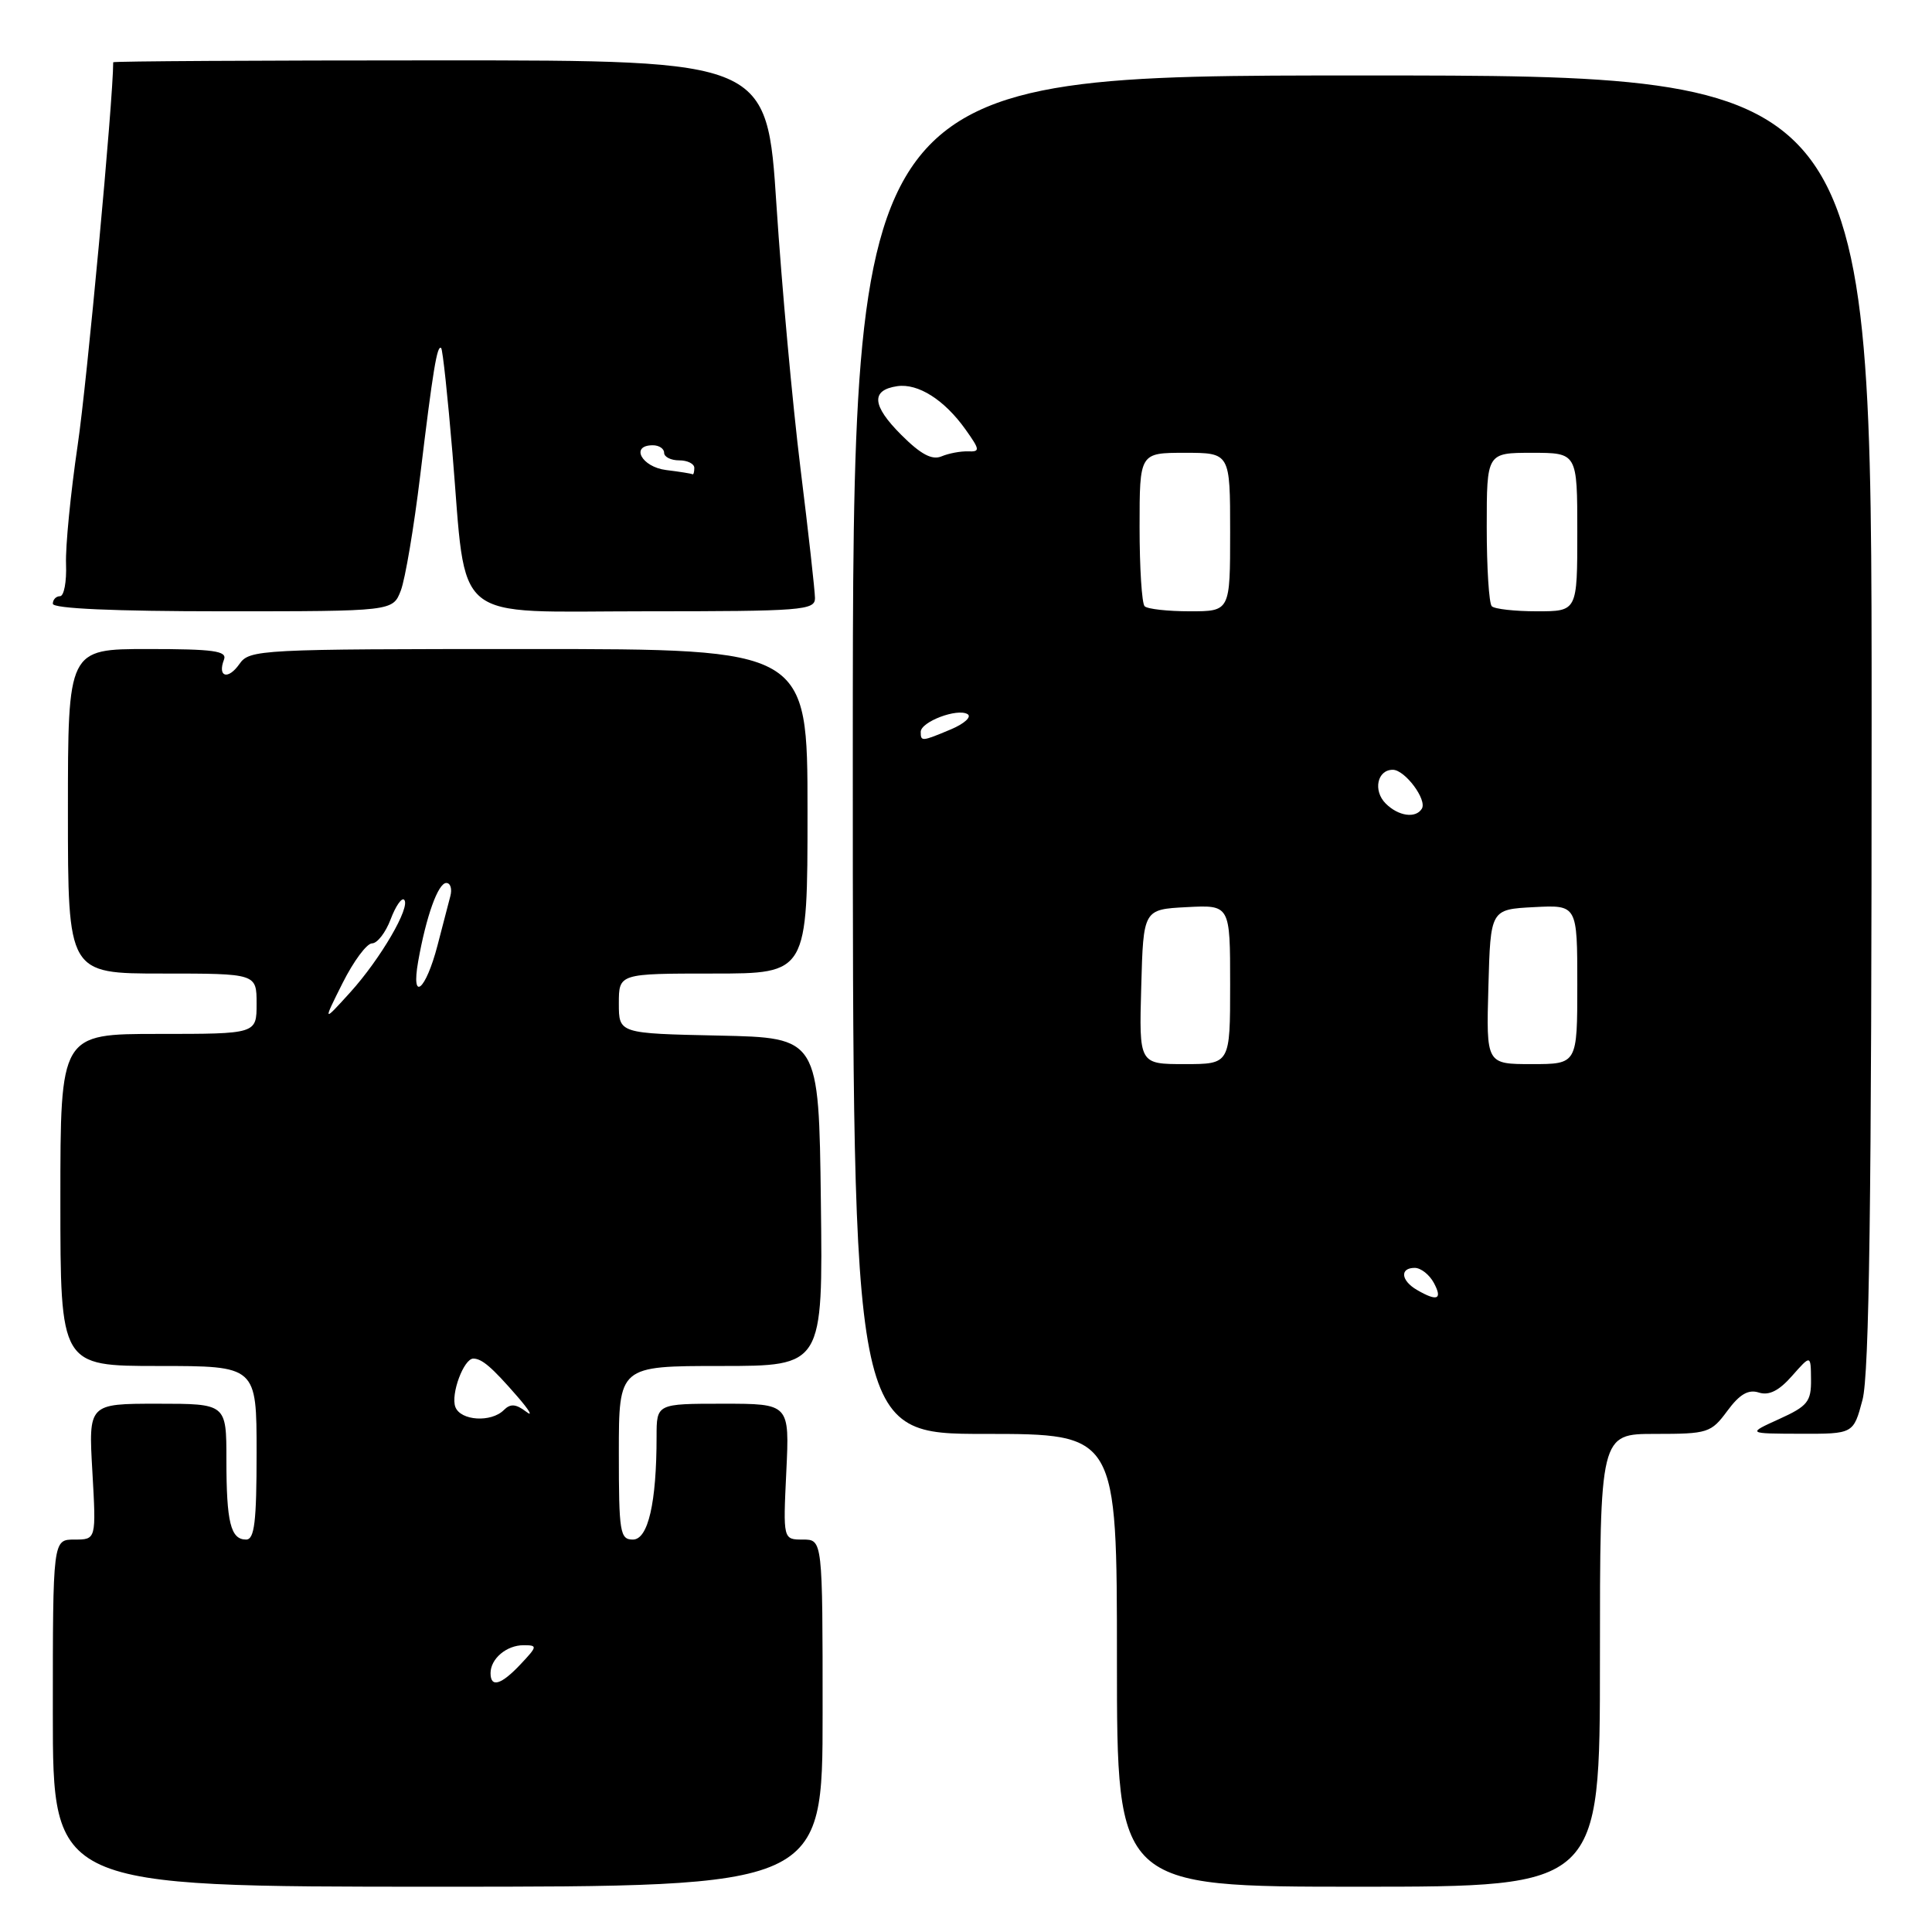 <?xml version="1.0" encoding="UTF-8" standalone="no"?>
<!DOCTYPE svg PUBLIC "-//W3C//DTD SVG 1.1//EN" "http://www.w3.org/Graphics/SVG/1.1/DTD/svg11.dtd" >
<svg xmlns="http://www.w3.org/2000/svg" xmlns:xlink="http://www.w3.org/1999/xlink" version="1.1" viewBox="0 0 256 256">
 <g >
 <path fill="currentColor"
d=" M 109.00 227.00 C 109.00 204.00 109.00 204.00 106.38 204.00 C 103.76 204.00 103.76 204.00 104.19 195.00 C 104.62 186.00 104.62 186.00 95.81 186.00 C 87.00 186.00 87.00 186.00 87.00 190.36 C 87.00 199.12 85.88 204.00 83.86 204.00 C 82.15 204.00 82.00 203.05 82.00 192.50 C 82.00 181.00 82.00 181.00 95.52 181.00 C 109.04 181.00 109.04 181.00 108.77 159.25 C 108.50 137.50 108.50 137.50 95.25 137.22 C 82.00 136.94 82.00 136.94 82.00 132.97 C 82.00 129.00 82.00 129.00 94.50 129.00 C 107.00 129.00 107.00 129.00 107.00 107.50 C 107.00 86.00 107.00 86.00 70.06 86.00 C 34.29 86.00 33.07 86.06 31.72 87.99 C 30.22 90.13 28.79 89.72 29.68 87.40 C 30.12 86.25 28.30 86.00 19.61 86.00 C 9.00 86.00 9.00 86.00 9.00 107.50 C 9.00 129.00 9.00 129.00 21.50 129.00 C 34.00 129.00 34.00 129.00 34.00 133.00 C 34.00 137.00 34.00 137.00 21.00 137.00 C 8.00 137.00 8.00 137.00 8.00 159.00 C 8.00 181.00 8.00 181.00 21.00 181.00 C 34.00 181.00 34.00 181.00 34.00 192.50 C 34.00 201.66 33.72 204.00 32.61 204.00 C 30.56 204.00 30.00 201.71 30.00 193.42 C 30.00 186.00 30.00 186.00 20.86 186.00 C 11.72 186.00 11.72 186.00 12.24 195.00 C 12.75 204.00 12.75 204.00 9.87 204.00 C 7.00 204.00 7.00 204.00 7.00 227.00 C 7.00 250.00 7.00 250.00 58.00 250.00 C 109.00 250.00 109.00 250.00 109.00 227.00 Z  M 212.00 220.00 C 212.00 190.00 212.00 190.00 219.31 190.00 C 226.30 190.00 226.72 189.87 228.88 186.95 C 230.51 184.74 231.66 184.07 233.06 184.52 C 234.40 184.95 235.73 184.28 237.46 182.31 C 239.94 179.50 239.94 179.50 239.97 182.80 C 240.00 185.72 239.52 186.32 235.75 188.03 C 231.50 189.96 231.50 189.96 238.54 189.98 C 245.59 190.00 245.59 190.00 246.79 185.49 C 247.69 182.13 248.00 159.11 248.00 95.49 C 248.00 10.00 248.00 10.00 180.50 10.00 C 113.00 10.00 113.00 10.00 113.00 100.00 C 113.00 190.00 113.00 190.00 130.50 190.00 C 148.00 190.00 148.00 190.00 148.00 220.00 C 148.00 250.00 148.00 250.00 180.00 250.00 C 212.00 250.00 212.00 250.00 212.00 220.00 Z  M 53.11 78.25 C 53.69 76.74 54.85 69.88 55.68 63.00 C 57.36 49.05 57.93 45.59 58.46 46.13 C 58.66 46.33 59.33 52.58 59.95 60.00 C 61.88 83.01 59.43 81.00 85.54 81.00 C 106.27 81.00 108.00 80.87 107.99 79.25 C 107.98 78.29 107.12 70.53 106.06 62.00 C 105.01 53.47 103.58 37.84 102.89 27.25 C 101.64 8.00 101.64 8.00 58.32 8.00 C 34.49 8.00 15.00 8.11 15.00 8.25 C 15.00 13.21 11.52 50.74 10.29 59.00 C 9.36 65.33 8.66 72.41 8.75 74.75 C 8.84 77.09 8.48 79.00 7.95 79.00 C 7.43 79.00 7.00 79.45 7.00 80.00 C 7.00 80.64 15.17 81.00 29.52 81.00 C 52.05 81.00 52.05 81.00 53.11 78.25 Z  M 65.00 221.70 C 65.00 219.79 67.12 218.00 69.37 218.00 C 71.24 218.00 71.22 218.14 69.00 220.50 C 66.41 223.26 65.00 223.68 65.00 221.70 Z  M 60.34 186.44 C 59.69 184.75 61.46 179.99 62.73 180.02 C 63.87 180.04 65.17 181.15 68.50 184.98 C 70.15 186.87 70.69 187.81 69.71 187.05 C 68.35 186.02 67.63 185.97 66.76 186.84 C 65.08 188.52 61.04 188.26 60.34 186.44 Z  M 45.40 130.25 C 46.85 127.36 48.60 125.00 49.30 125.00 C 49.99 125.00 51.10 123.57 51.76 121.82 C 52.42 120.06 53.23 118.90 53.55 119.22 C 54.46 120.13 50.42 127.06 46.40 131.50 C 42.77 135.50 42.77 135.50 45.40 130.25 Z  M 55.41 127.39 C 56.47 121.40 58.05 117.00 59.14 117.00 C 59.69 117.00 59.93 117.79 59.67 118.75 C 59.42 119.71 58.65 122.65 57.97 125.28 C 56.41 131.26 54.44 132.89 55.41 127.39 Z  M 187.75 170.92 C 185.62 169.68 185.46 168.00 187.46 168.00 C 188.27 168.00 189.41 168.90 190.00 170.00 C 191.17 172.19 190.45 172.49 187.75 170.92 Z  M 151.22 130.75 C 151.50 120.50 151.50 120.50 157.25 120.20 C 163.00 119.90 163.00 119.90 163.00 130.45 C 163.00 141.00 163.00 141.00 156.97 141.00 C 150.93 141.00 150.93 141.00 151.22 130.75 Z  M 197.22 130.75 C 197.50 120.50 197.50 120.50 203.25 120.20 C 209.00 119.90 209.00 119.90 209.00 130.45 C 209.00 141.00 209.00 141.00 202.97 141.00 C 196.93 141.00 196.93 141.00 197.22 130.75 Z  M 183.61 106.47 C 181.91 104.77 182.49 102.00 184.55 102.00 C 186.16 102.00 189.13 105.98 188.40 107.16 C 187.59 108.48 185.29 108.15 183.61 106.47 Z  M 122.00 96.98 C 122.00 95.64 126.86 93.80 128.21 94.63 C 128.78 94.98 127.79 95.89 126.01 96.64 C 122.13 98.27 122.00 98.28 122.00 96.98 Z  M 151.67 80.33 C 151.30 79.97 151.00 75.24 151.00 69.83 C 151.00 60.00 151.00 60.00 157.00 60.00 C 163.00 60.00 163.00 60.00 163.00 70.50 C 163.00 81.00 163.00 81.00 157.67 81.00 C 154.73 81.00 152.03 80.70 151.67 80.33 Z  M 197.67 80.33 C 197.30 79.97 197.00 75.24 197.00 69.83 C 197.00 60.00 197.00 60.00 203.00 60.00 C 209.00 60.00 209.00 60.00 209.00 70.50 C 209.00 81.00 209.00 81.00 203.67 81.00 C 200.73 81.00 198.03 80.70 197.67 80.33 Z  M 119.42 57.62 C 115.53 53.73 115.37 51.69 118.89 51.17 C 121.65 50.77 125.14 52.98 127.93 56.90 C 129.86 59.61 129.89 59.87 128.28 59.81 C 127.30 59.77 125.71 60.07 124.76 60.47 C 123.50 61.00 122.01 60.21 119.42 57.62 Z  M 88.25 62.28 C 85.01 61.87 83.47 59.00 86.50 59.00 C 87.33 59.00 88.00 59.45 88.00 60.00 C 88.00 60.55 88.90 61.00 90.00 61.00 C 91.10 61.00 92.00 61.45 92.00 62.00 C 92.00 62.55 91.89 62.93 91.75 62.84 C 91.61 62.75 90.04 62.50 88.25 62.28 Z "/>
</g>
</svg>